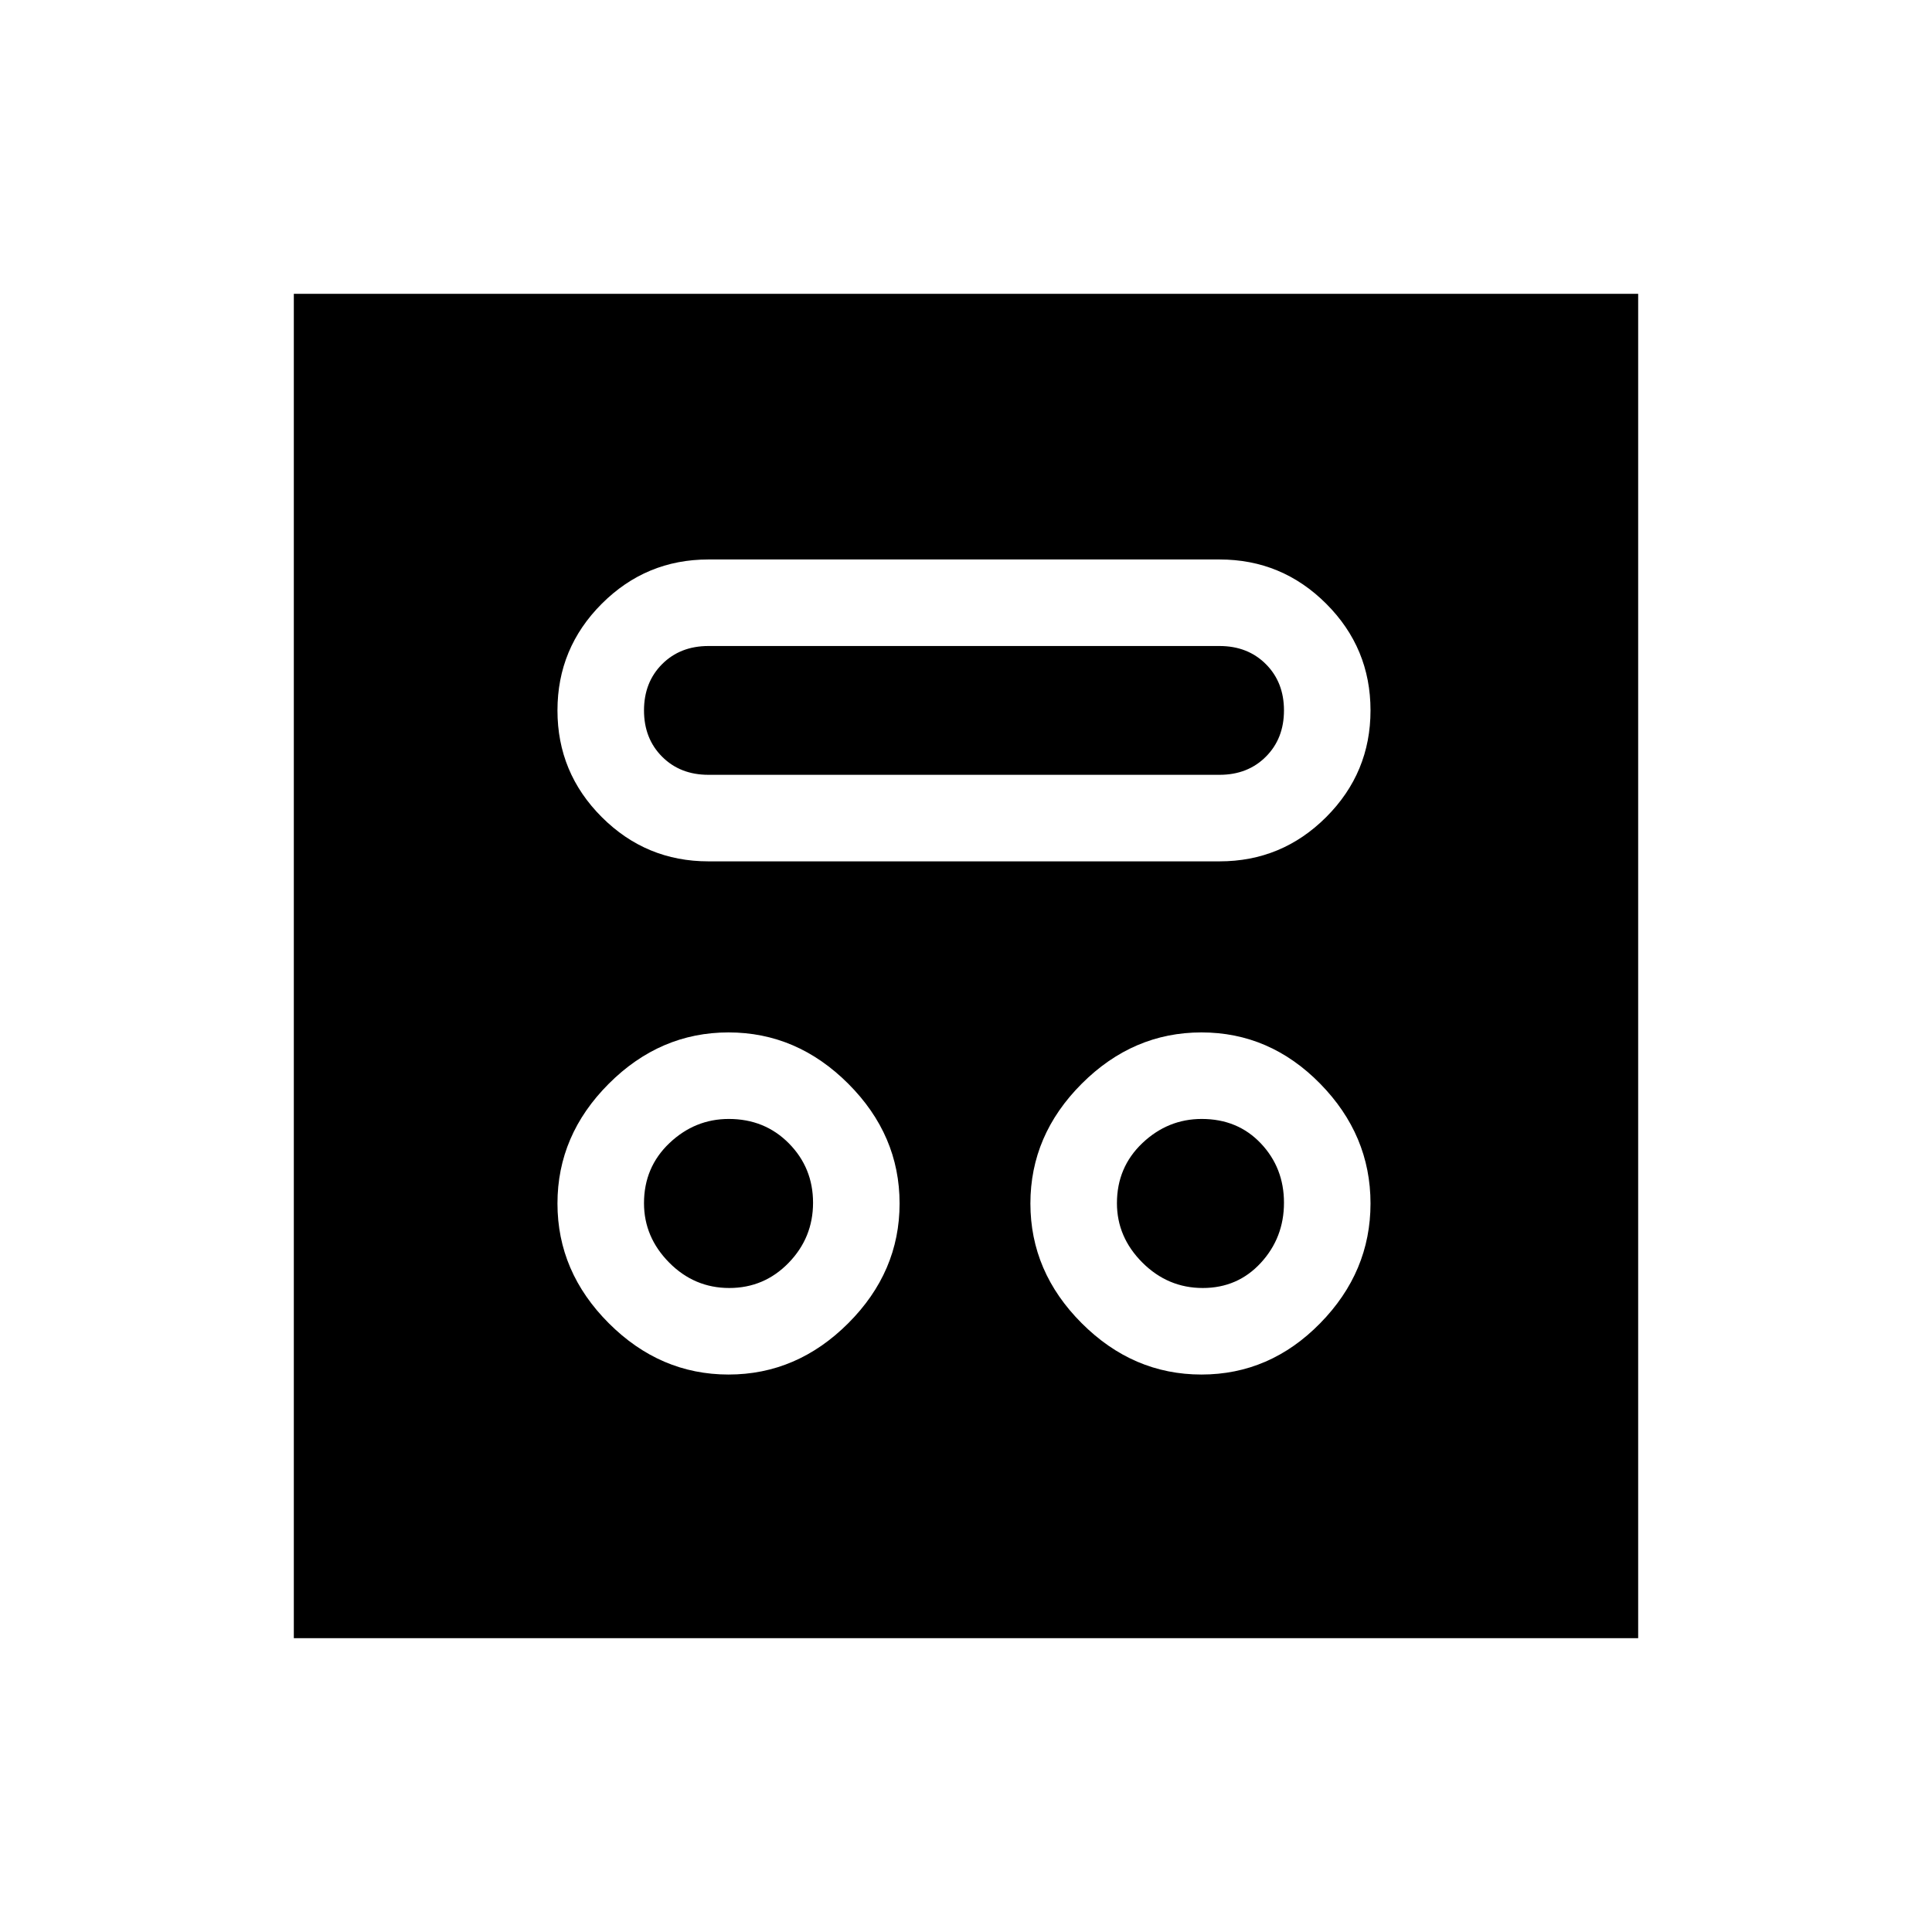 <svg xmlns="http://www.w3.org/2000/svg" height="24" viewBox="0 -960 960 960" width="24"><path d="M362-277q34 0 59.5-25.5T447-362q0-34-25.5-59.5T362-447q-34 0-59.5 25.5T277-362q0 34 25.5 59.5T362-277Zm235 0q34 0 59-25.5t25-59.5q0-34-25-59.5T597-447q-34 0-59.5 25.5T512-362q0 34 25.5 59.5T597-277Zm-234.64-43q-17.36 0-29.86-12.64-12.5-12.65-12.5-29.5Q320-380 332.64-392q12.65-12 29.5-12Q380-404 392-391.86q12 12.15 12 29.5 0 17.36-12.14 29.86-12.15 12.5-29.5 12.5Zm235.28 0q-17.35 0-30-12.64Q555-345.29 555-362.14 555-380 567.64-392q12.65-12 29.5-12 17.86 0 29.36 12.14 11.5 12.15 11.5 29.5 0 17.36-11.5 29.86T597.64-320ZM352-532h254q30.98 0 52.99-22.01 22.01-22.02 22.01-53Q681-638 658.99-660q-22.01-22-52.99-22H352q-30.98 0-52.99 22.01-22.01 22.02-22.01 53Q277-576 299.01-554q22.01 22 52.99 22Zm0-43q-14 0-23-9t-9-23q0-14 9-23t23-9h254q14 0 23 9t9 23q0 14-9 23t-23 9H352ZM146-146v-668h668v668H146Z"/></svg>